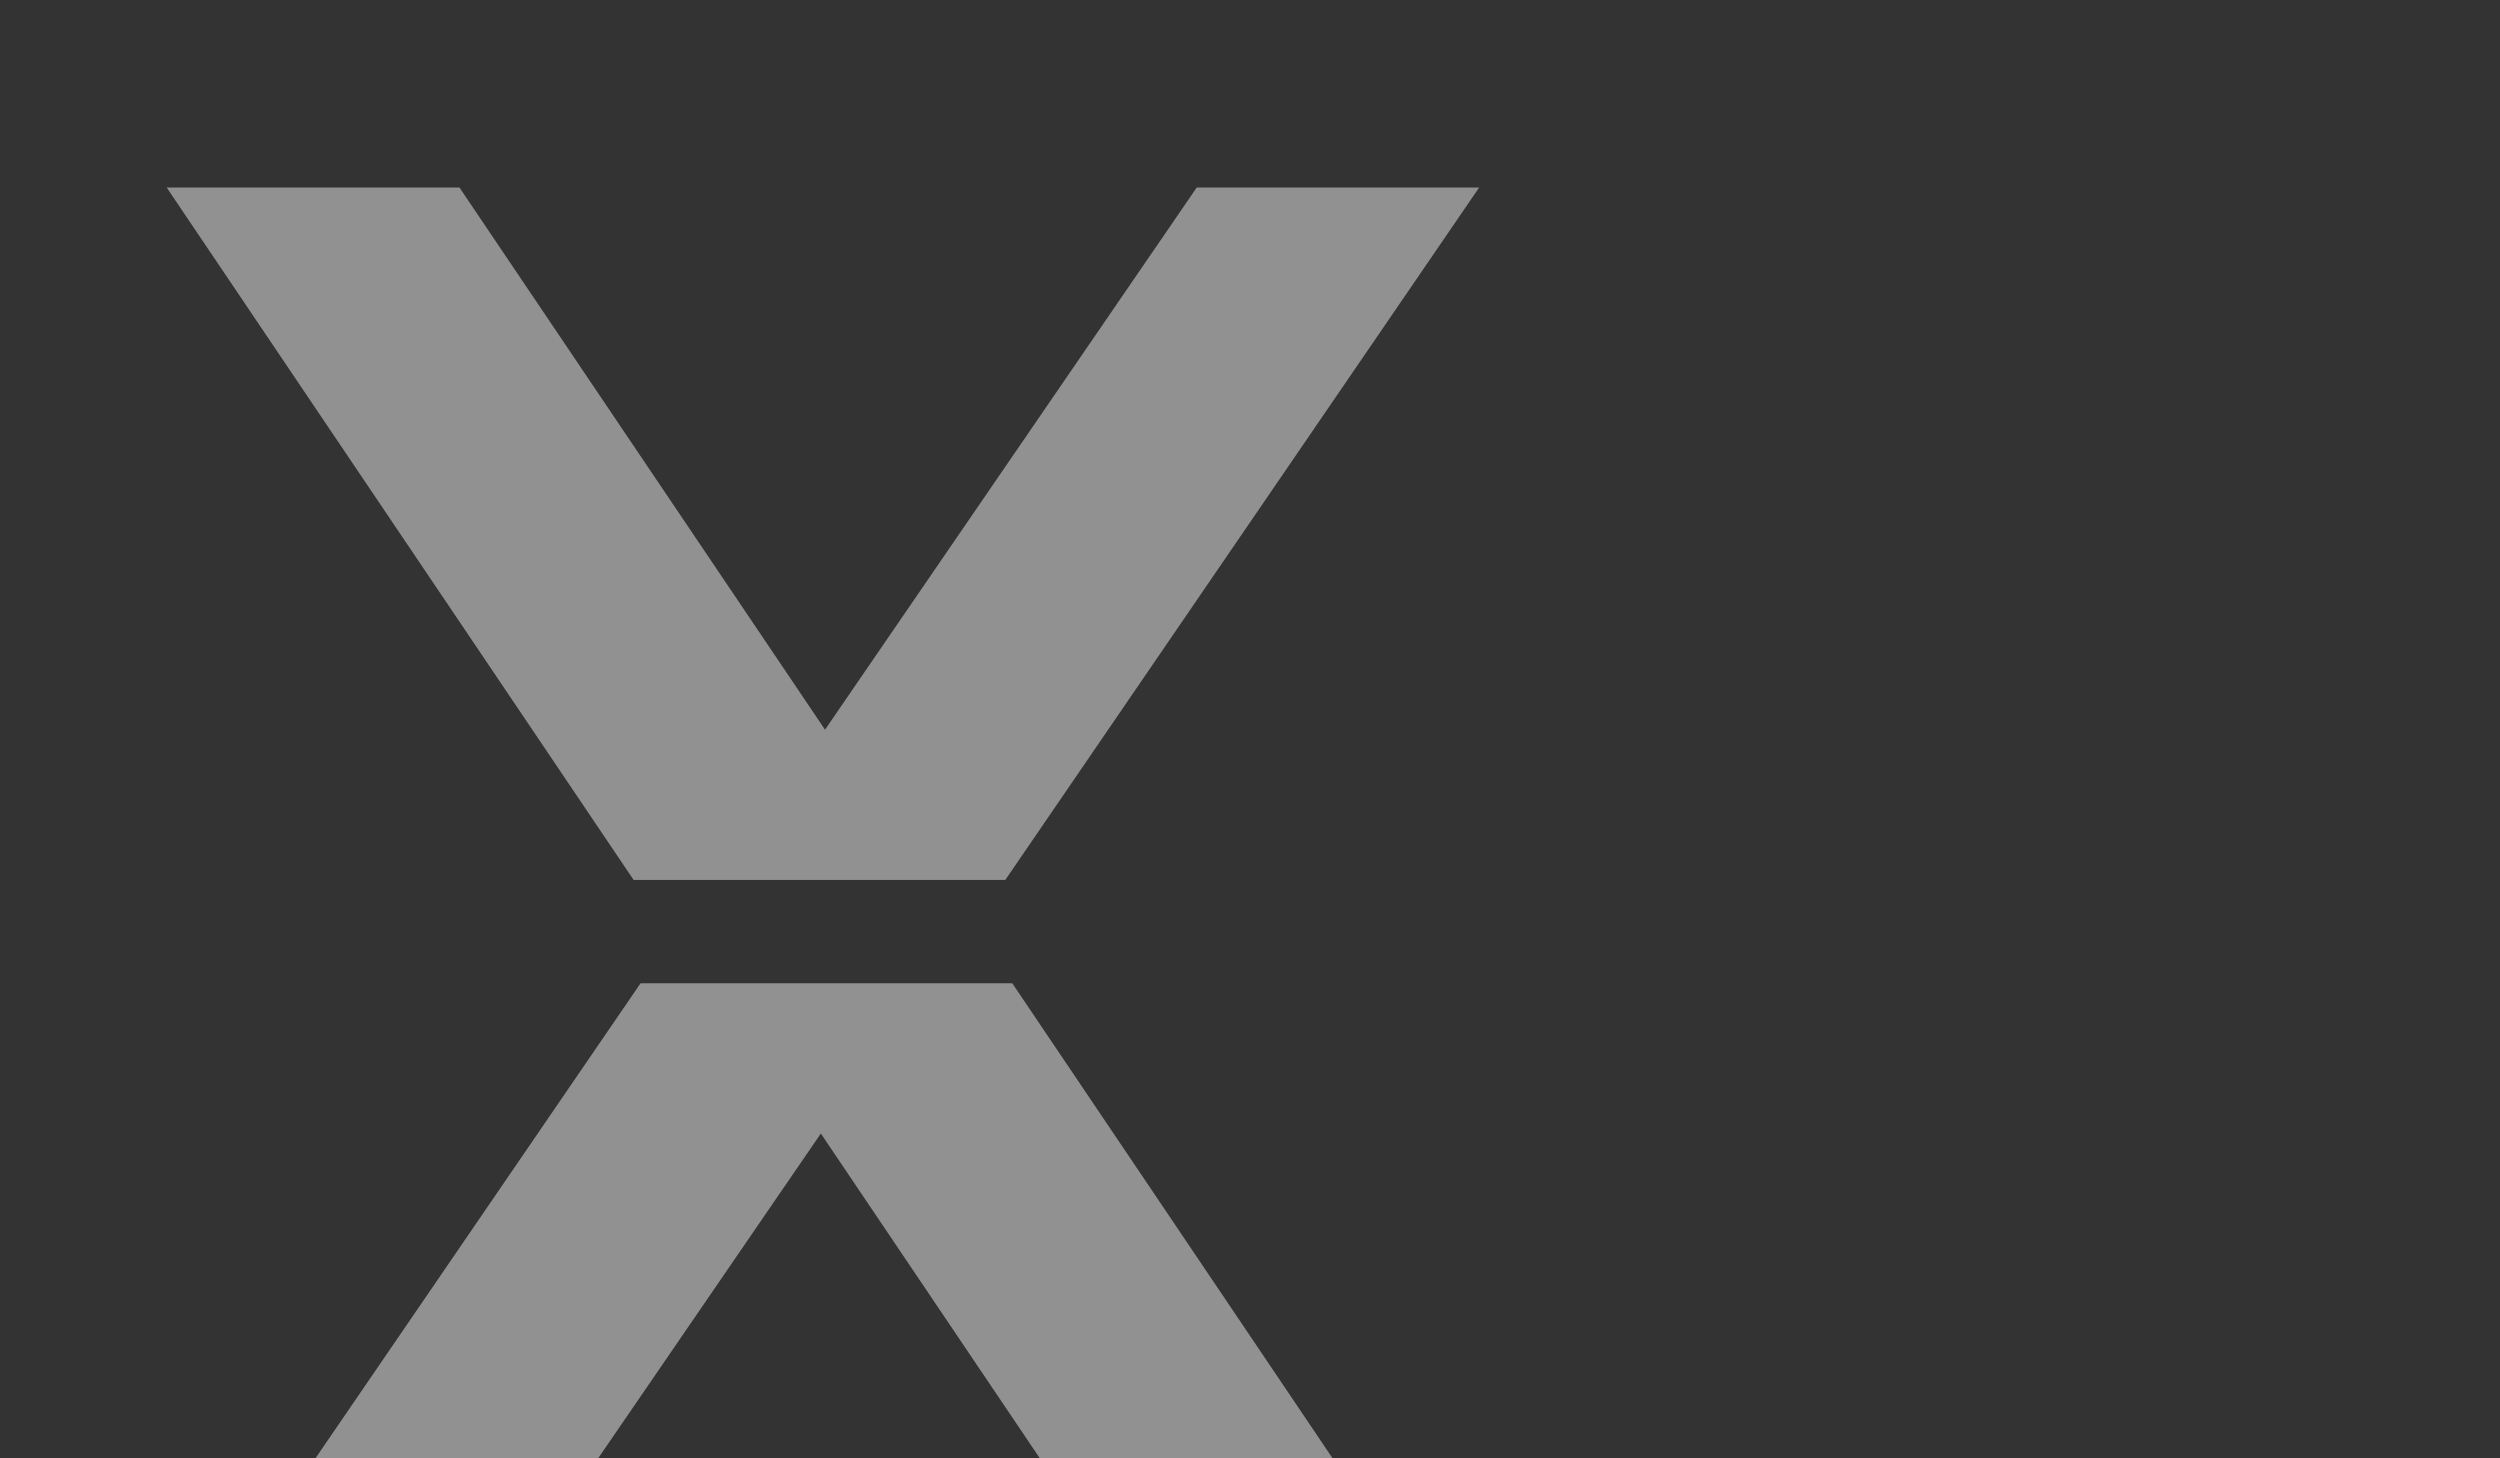 <svg width="120" height="70" viewBox="0 0 120 70" fill="none" xmlns="http://www.w3.org/2000/svg">
<rect x="0" y="0" width="120" height="70" fill="#333333" stroke="none"/>
<g clip-path="url(#clip0_846_3080)">
<g opacity="0.5">
<path d="M48.589 47.197H30.747L8 80.433H21.557L39.4 54.408L56.949 80.433H71L48.589 47.197Z" fill="#EFEFEF"/>
<path d="M30.413 42.236H48.255L71 9H57.444L39.601 35.025L22.053 9H8L30.413 42.236Z" fill="#EFEFEF"/>
</g>
</g>
<defs>
<clipPath id="clip0_846_3080">
<rect width="120" height="70" fill="white"/>
</clipPath>
</defs>
</svg>
